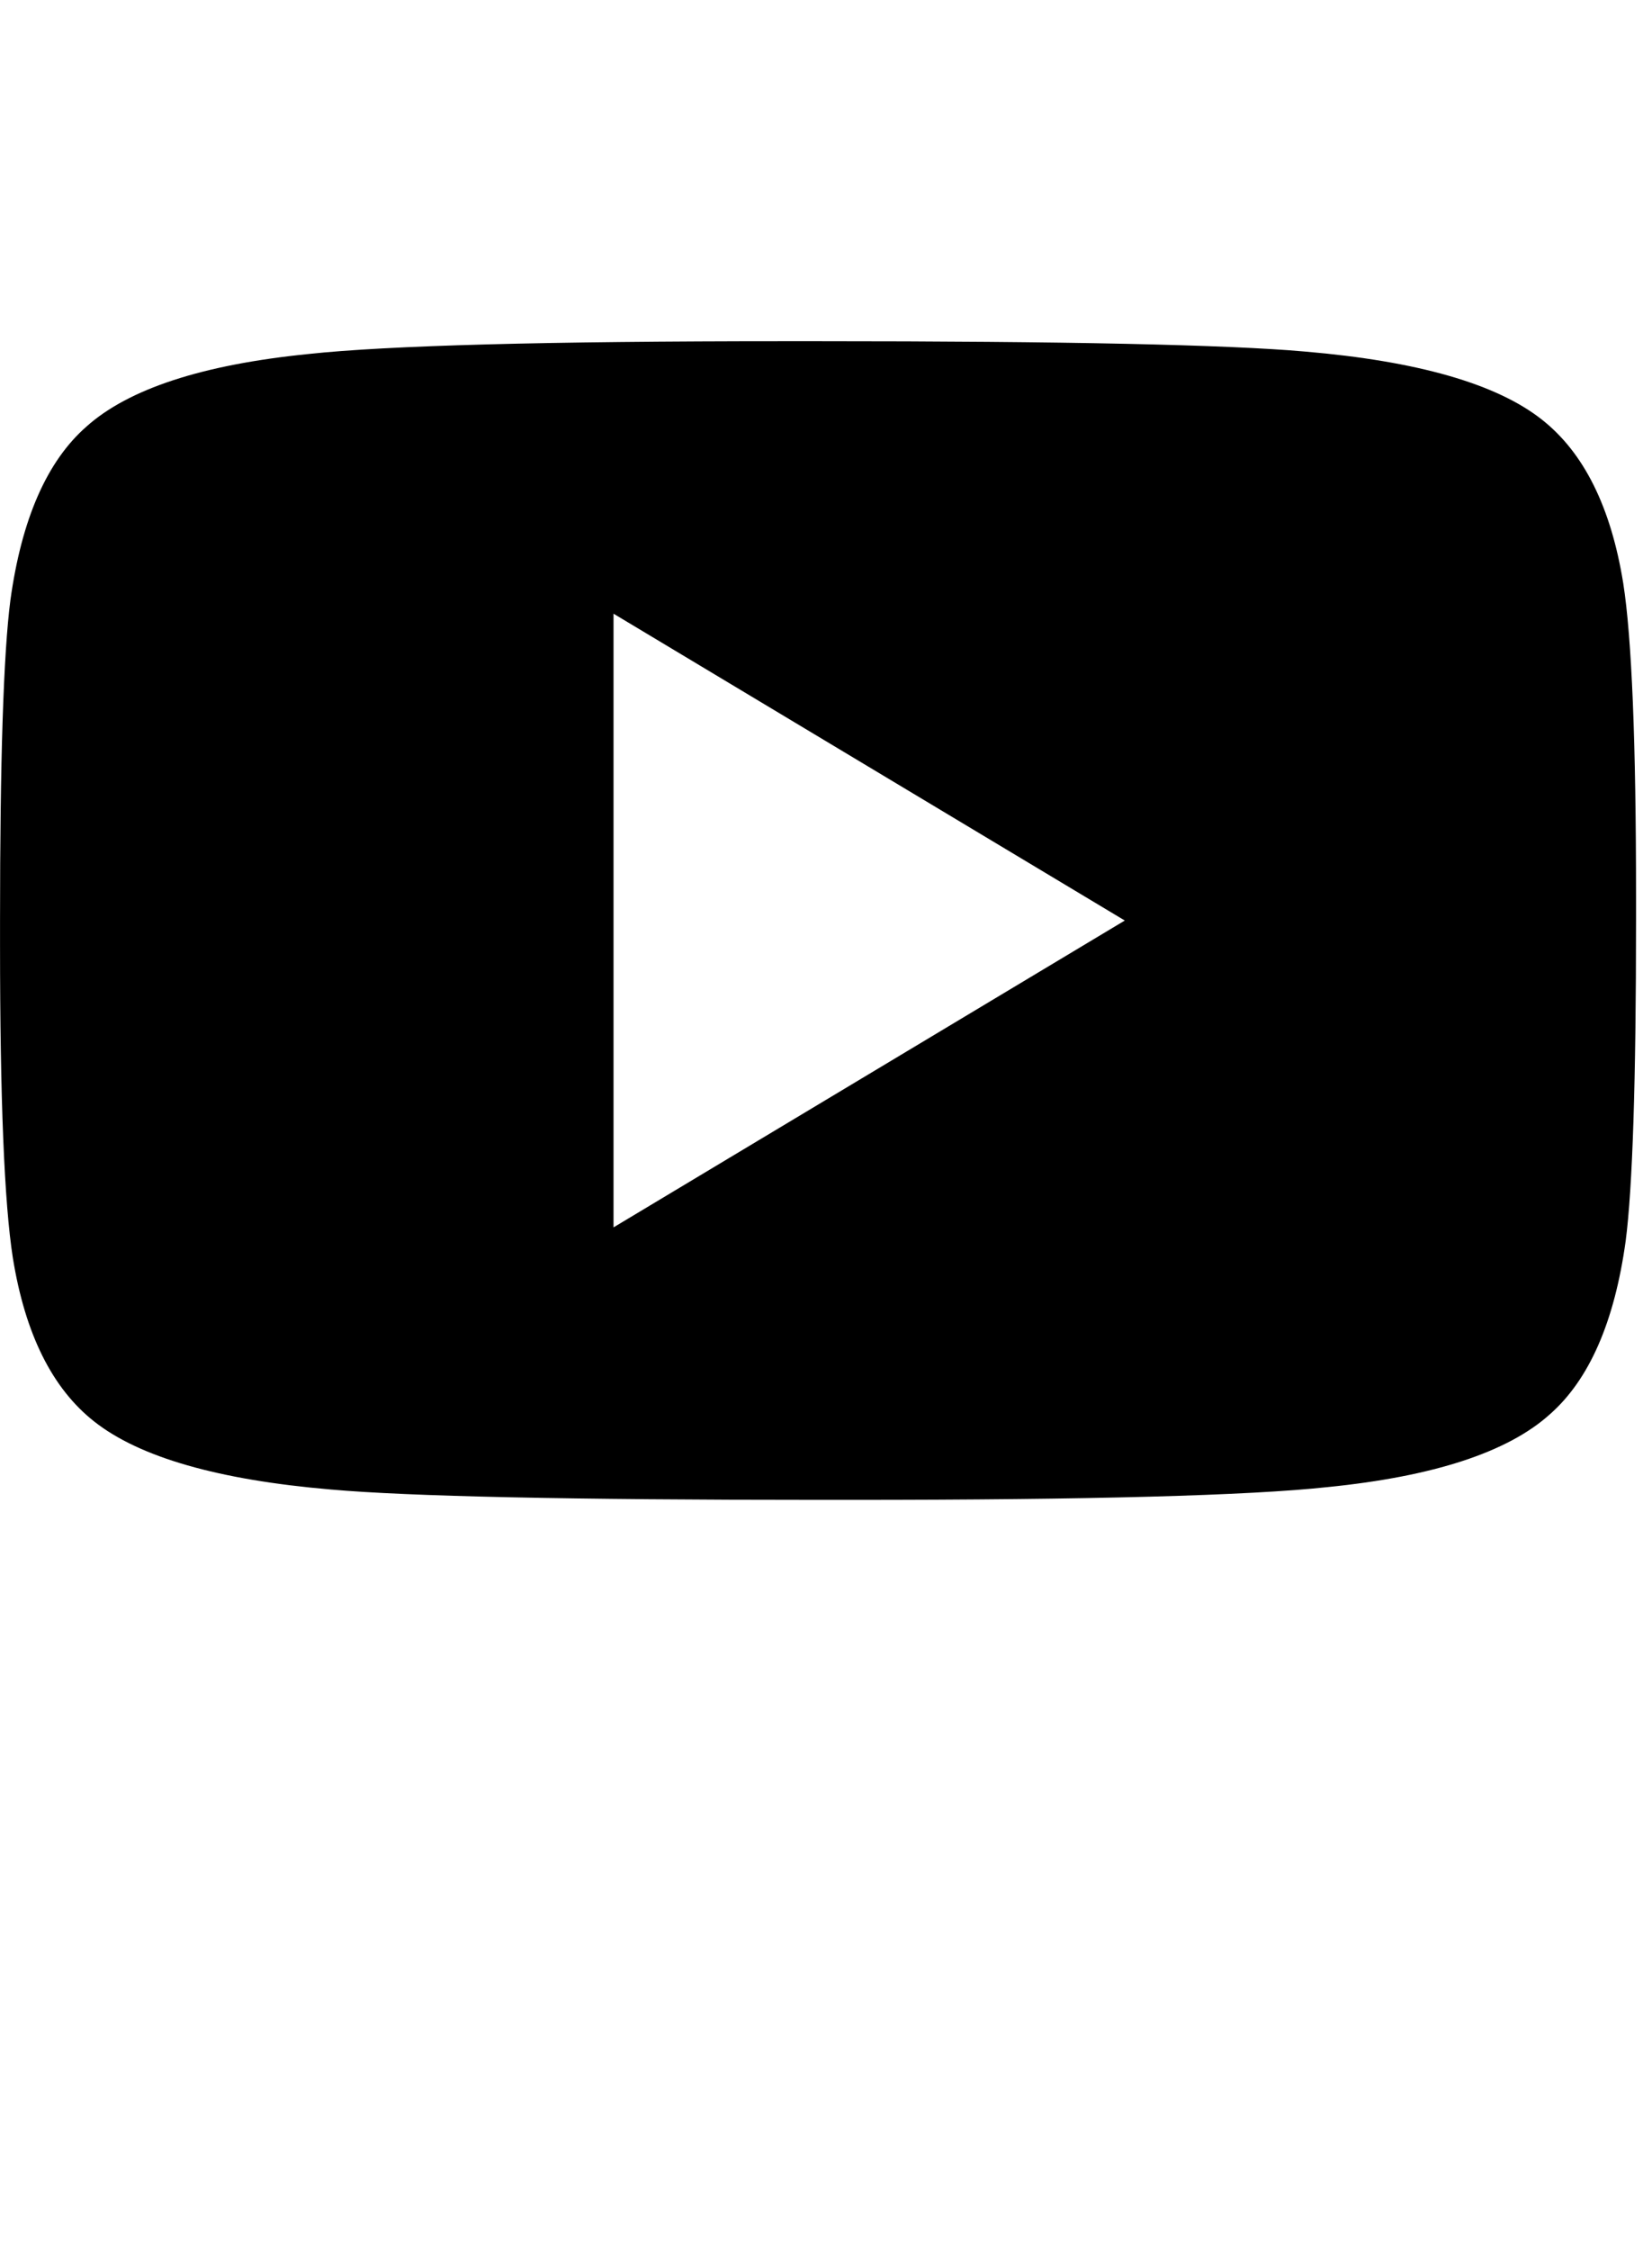 <?xml version="1.0" encoding="utf-8"?>
<!-- Generated by IcoMoon.io -->
<!DOCTYPE svg PUBLIC "-//W3C//DTD SVG 1.1//EN" "http://www.w3.org/Graphics/SVG/1.1/DTD/svg11.dtd">
<svg version="1.1" xmlns="http://www.w3.org/2000/svg" xmlns:xlink="http://www.w3.org/1999/xlink" width="47" height="64" viewBox="0 0 47 64">
	<path d="M23.273 9.705q10.545 0 13.864 0.295 4.795 0.409 6.727 1.932 1.795 1.409 2.318 4.659 0.364 2.318 0.364 8.909v0.682q0 6.841-0.295 9.114-0.477 3.455-2.159 4.932-1.795 1.614-6.318 2.068-3.364 0.364-13.545 0.364h-0.955q-10.545 0-13.864-0.295-4.795-0.409-6.727-1.932-1.795-1.409-2.318-4.659-0.364-2.318-0.364-8.909v-0.682q0-6.841 0.295-9.114 0.477-3.455 2.159-4.932 1.795-1.614 6.318-2.068 3.364-0.364 13.545-0.364h0.955zM17.455 34.909l14.545-8.727-14.545-8.727v17.455z" />
</svg>

